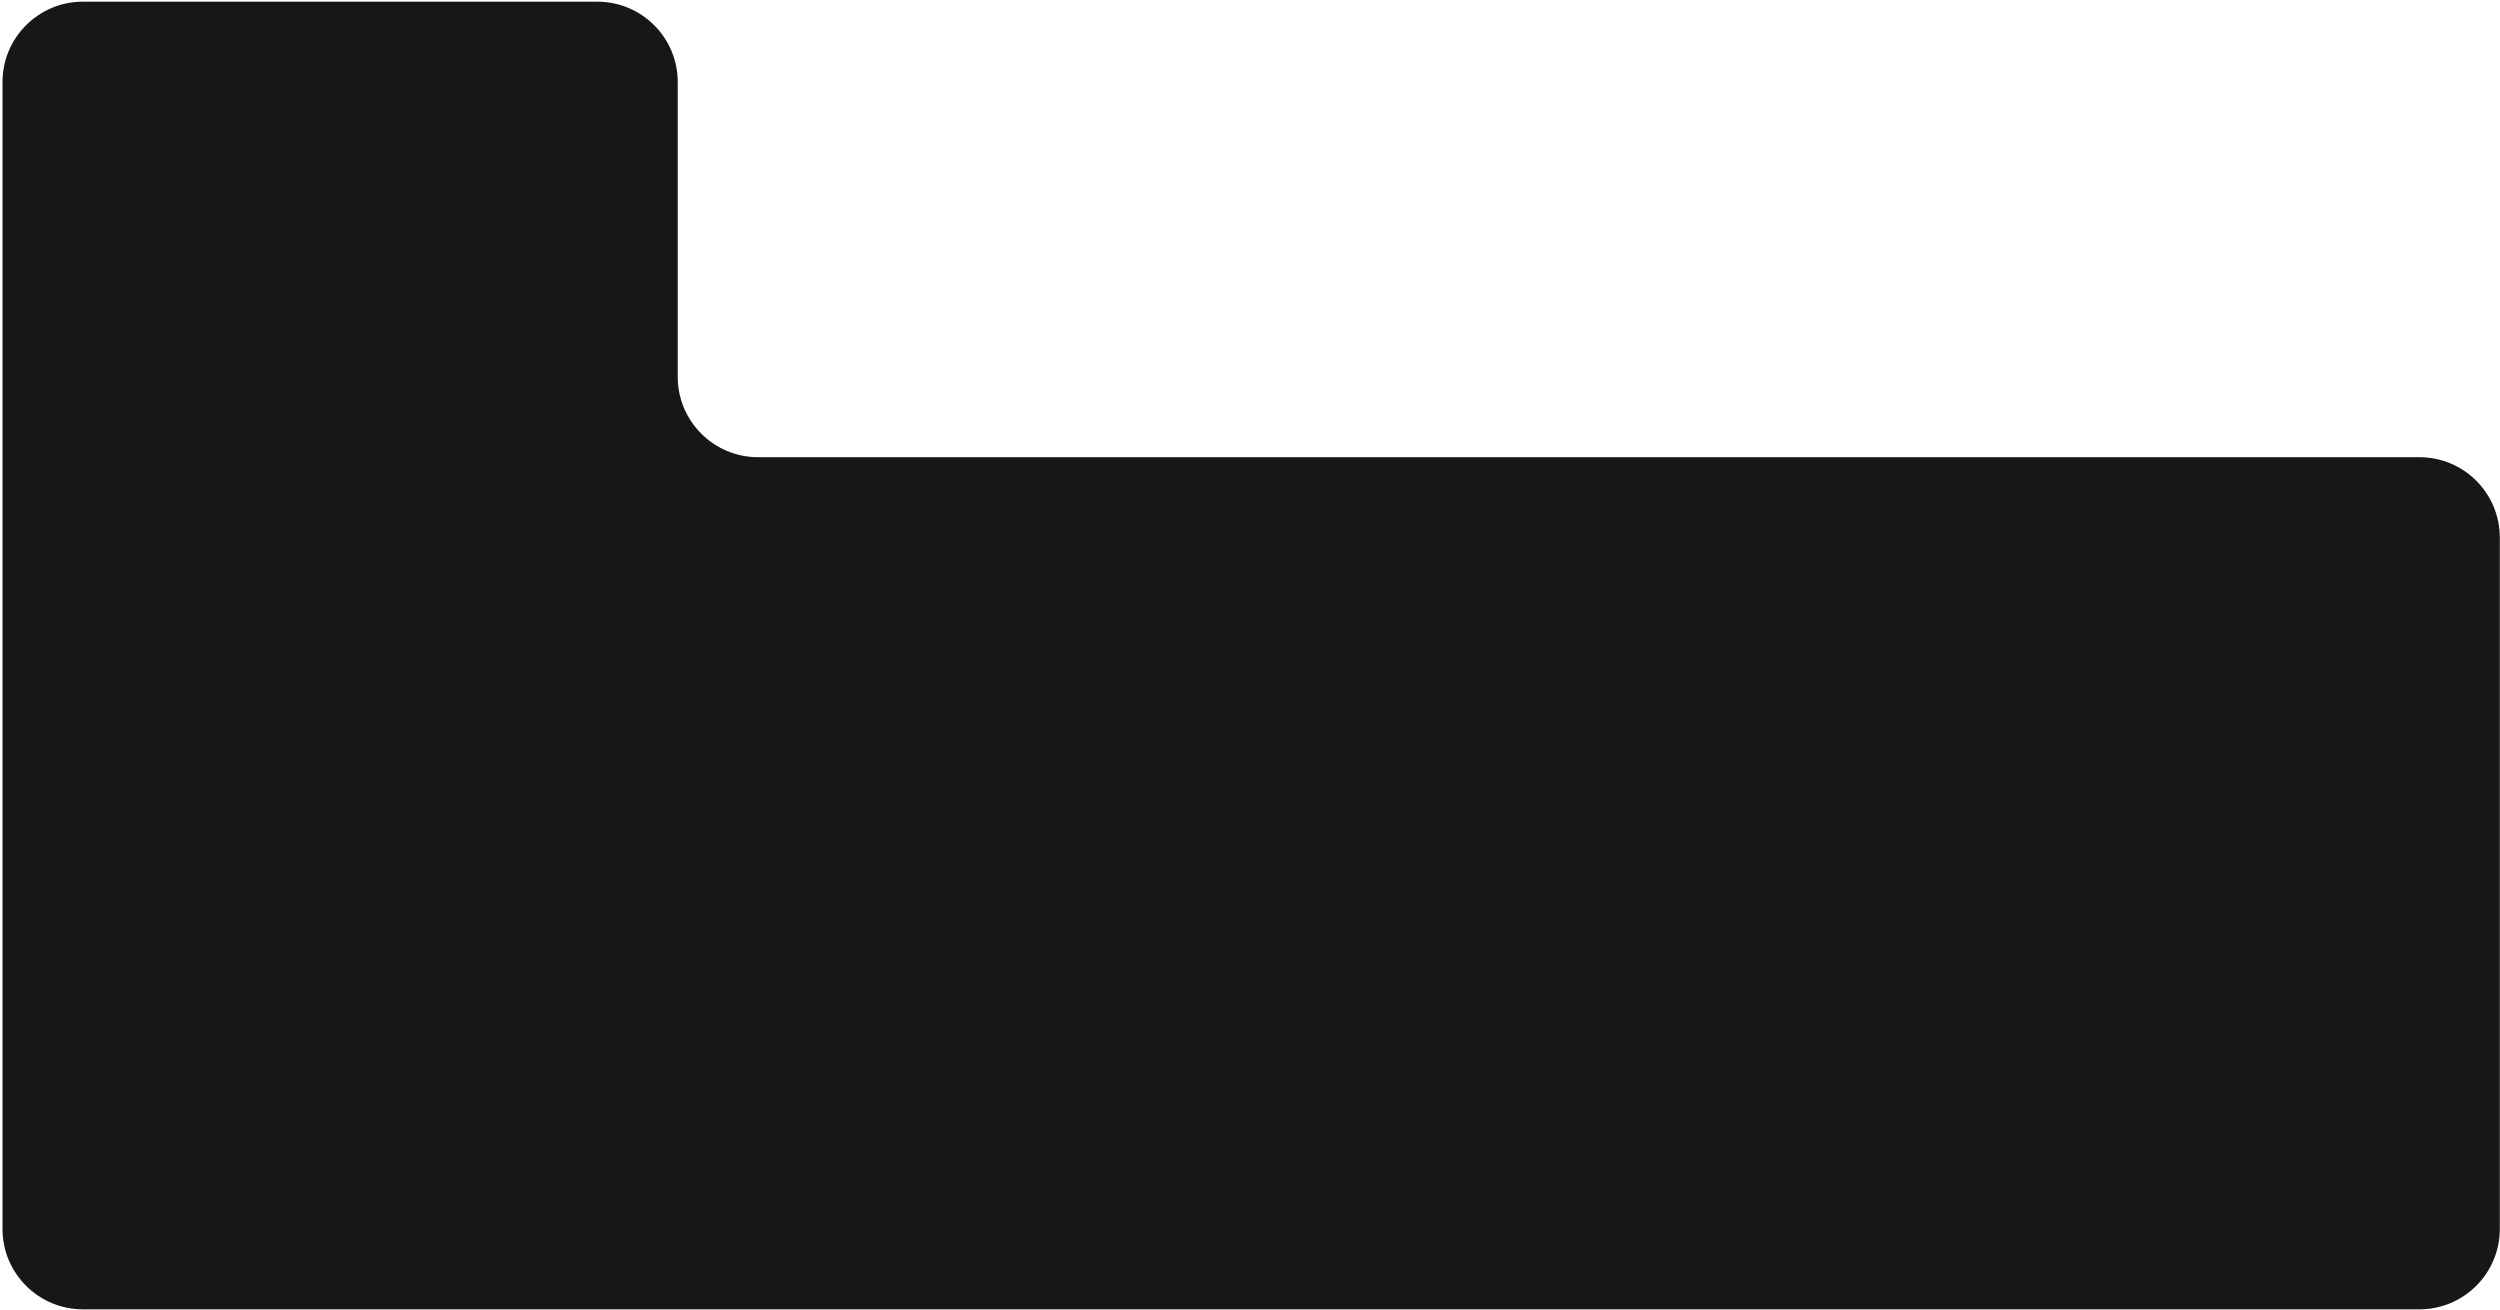 <svg width="933" height="489" viewBox="0 0 933 489" fill="none" xmlns="http://www.w3.org/2000/svg">
<path d="M222.932 0.628H30.932C14.364 0.628 0.932 14.06 0.932 30.628V458.639C0.932 475.207 14.364 488.639 30.932 488.639H524.932H902.932C919.501 488.639 932.932 475.207 932.932 458.639V200.628C932.932 184.06 919.501 170.628 902.932 170.628H282.932C266.364 170.628 252.932 157.197 252.932 140.628V30.628C252.932 14.06 239.501 0.628 222.932 0.628Z" fill="#161716"/>
</svg>
